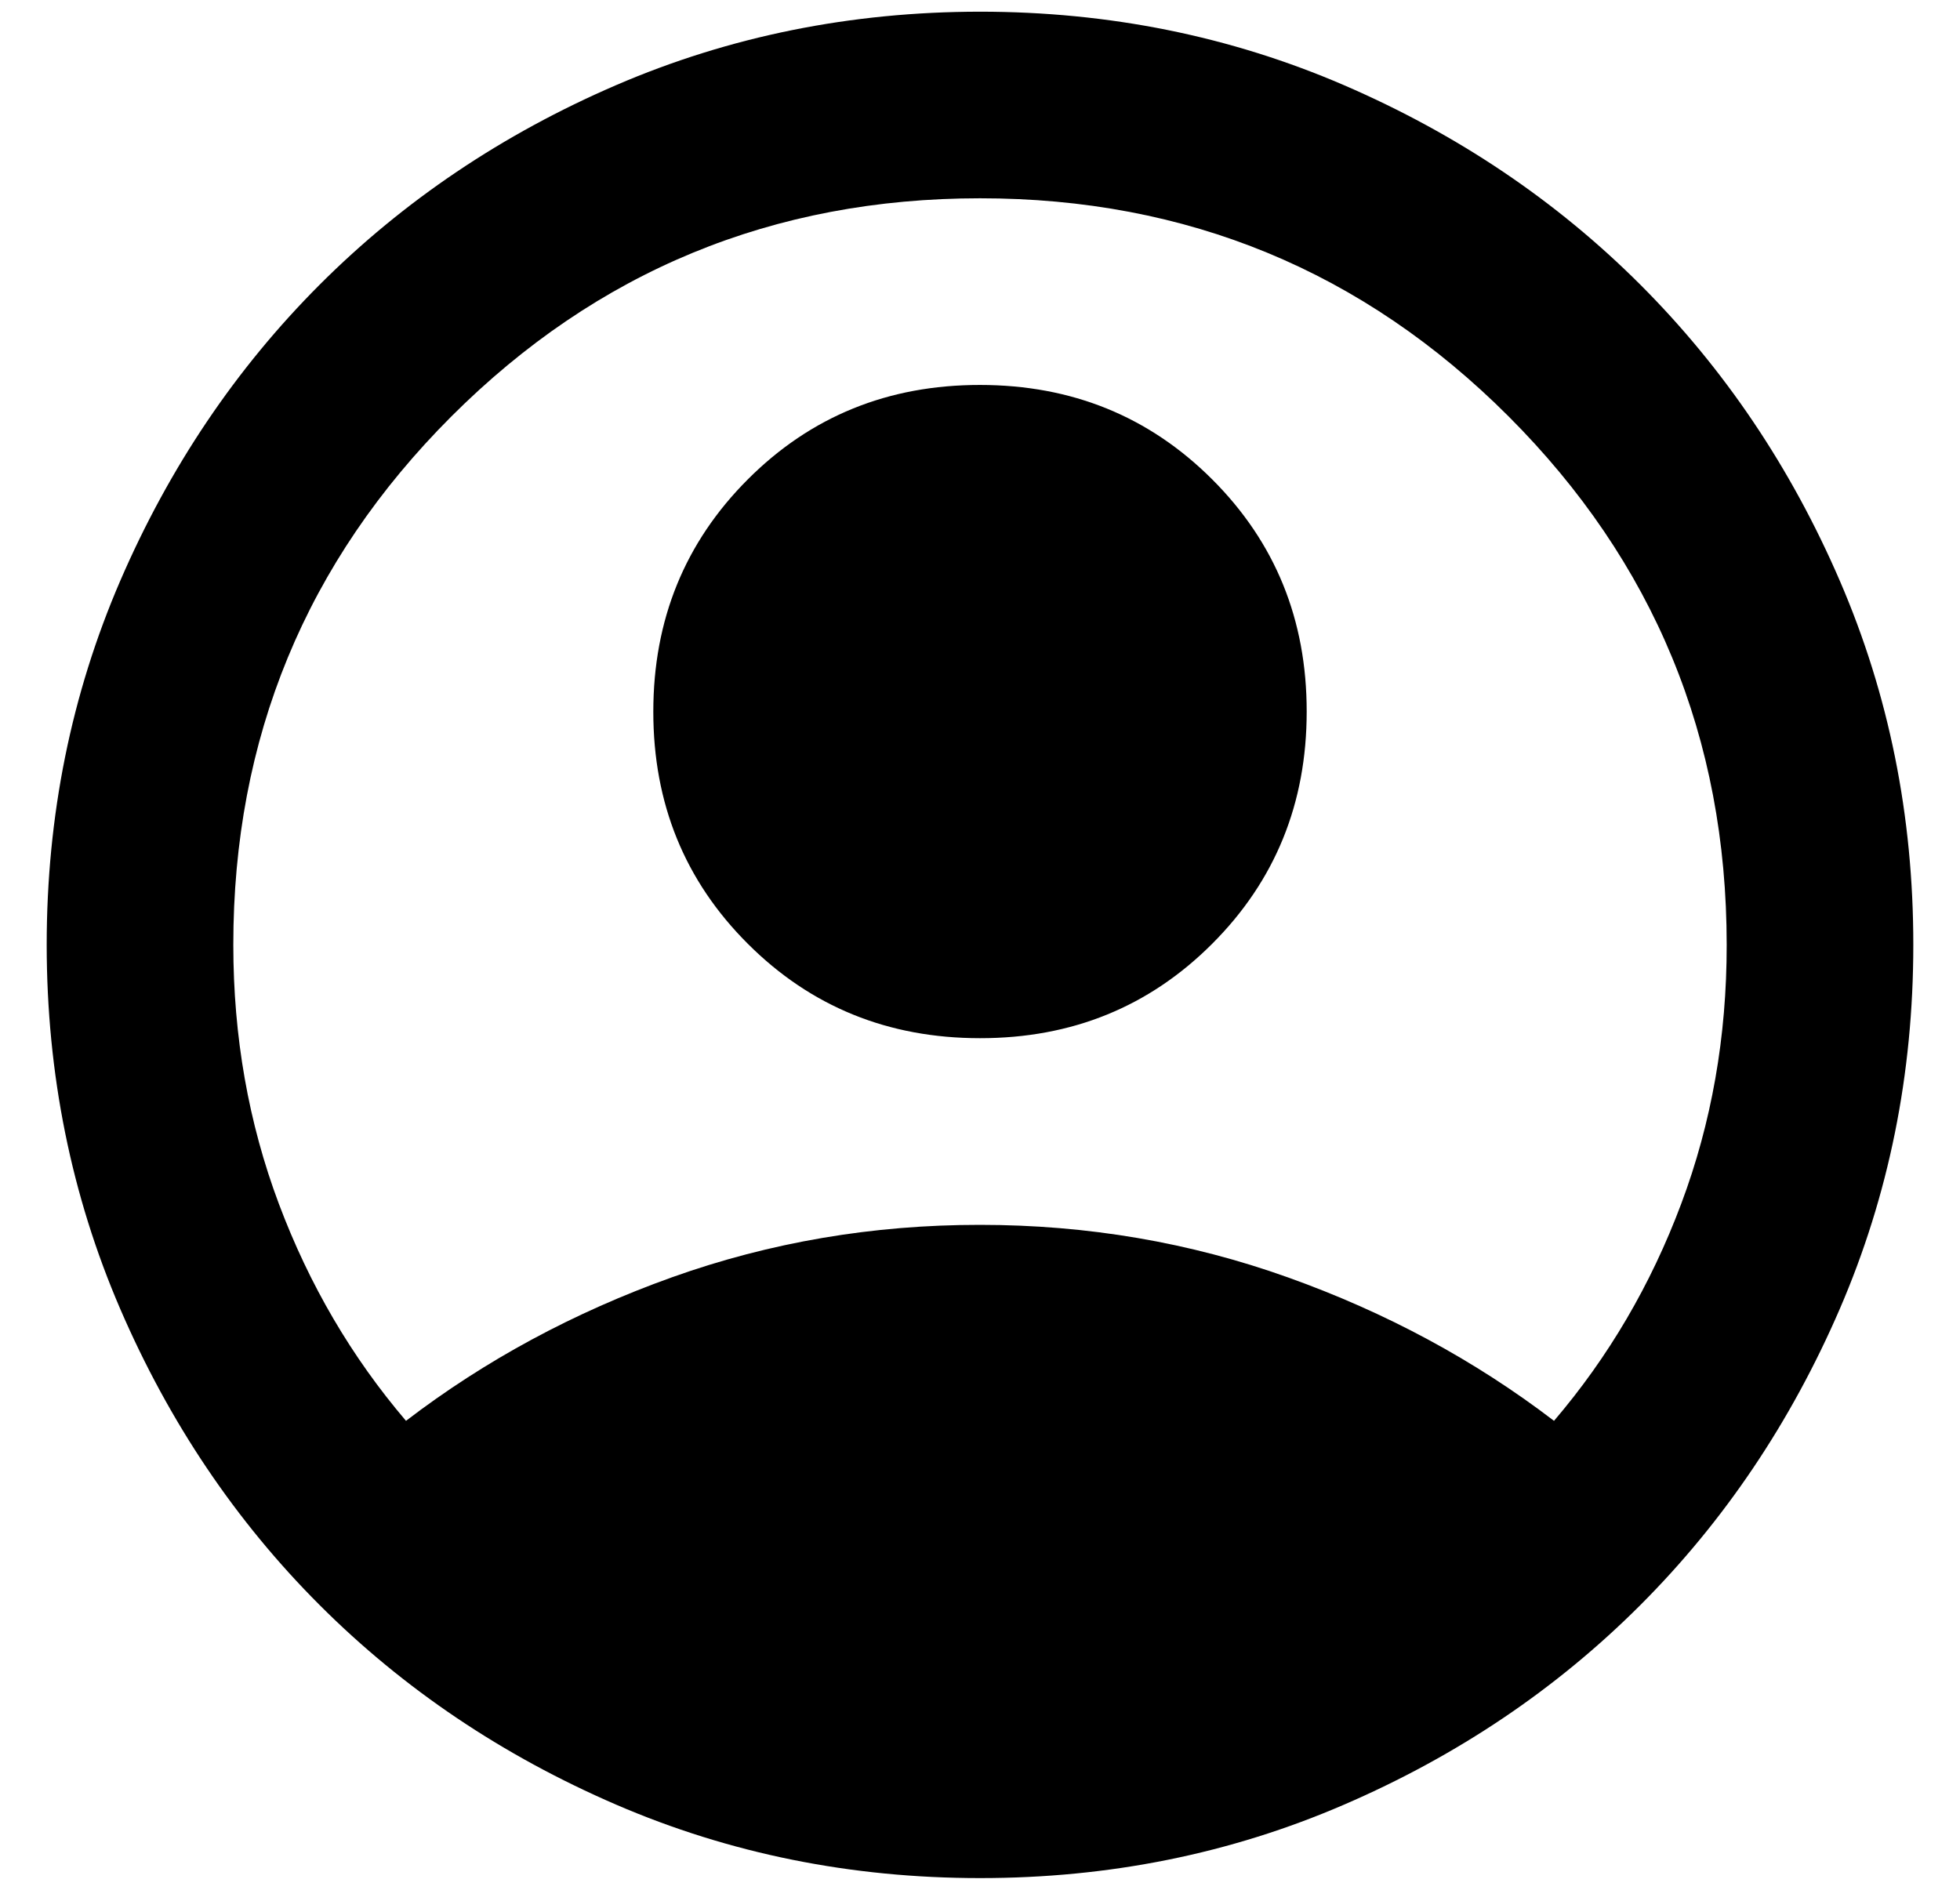 <svg width="28" height="27" viewBox="0 0 28 27" fill="none" xmlns="http://www.w3.org/2000/svg">
<path d="M5.8 20.3C6.933 19.433 8.2 18.75 9.6 18.249C11 17.749 12.467 17.499 14 17.5C15.533 17.5 17 17.75 18.4 18.251C19.8 18.751 21.067 19.434 22.2 20.3C22.978 19.389 23.584 18.356 24.017 17.2C24.451 16.044 24.668 14.811 24.667 13.5C24.667 10.544 23.628 8.028 21.551 5.949C19.473 3.871 16.956 2.832 14 2.833C11.044 2.833 8.528 3.872 6.449 5.949C4.371 8.027 3.332 10.544 3.333 13.5C3.333 14.811 3.55 16.044 3.984 17.2C4.418 18.356 5.023 19.389 5.8 20.3ZM14 14.833C12.689 14.833 11.583 14.384 10.683 13.484C9.782 12.585 9.332 11.479 9.333 10.167C9.333 8.856 9.783 7.75 10.683 6.849C11.582 5.949 12.688 5.499 14 5.5C15.311 5.5 16.417 5.95 17.317 6.849C18.218 7.749 18.668 8.855 18.667 10.167C18.667 11.478 18.217 12.584 17.317 13.484C16.418 14.384 15.312 14.834 14 14.833ZM14 26.833C12.155 26.833 10.422 26.483 8.8 25.783C7.178 25.082 5.767 24.133 4.567 22.933C3.367 21.733 2.417 20.322 1.717 18.7C1.018 17.078 0.668 15.345 0.667 13.5C0.667 11.656 1.017 9.922 1.717 8.3C2.418 6.678 3.368 5.267 4.567 4.067C5.767 2.867 7.178 1.917 8.8 1.217C10.422 0.518 12.155 0.168 14 0.167C15.844 0.167 17.578 0.517 19.2 1.217C20.822 1.918 22.233 2.868 23.433 4.067C24.633 5.267 25.584 6.678 26.284 8.3C26.984 9.922 27.334 11.656 27.333 13.5C27.333 15.345 26.983 17.078 26.283 18.7C25.582 20.322 24.632 21.733 23.433 22.933C22.233 24.133 20.822 25.084 19.2 25.784C17.578 26.485 15.844 26.834 14 26.833Z" fill="black"/>
</svg>
